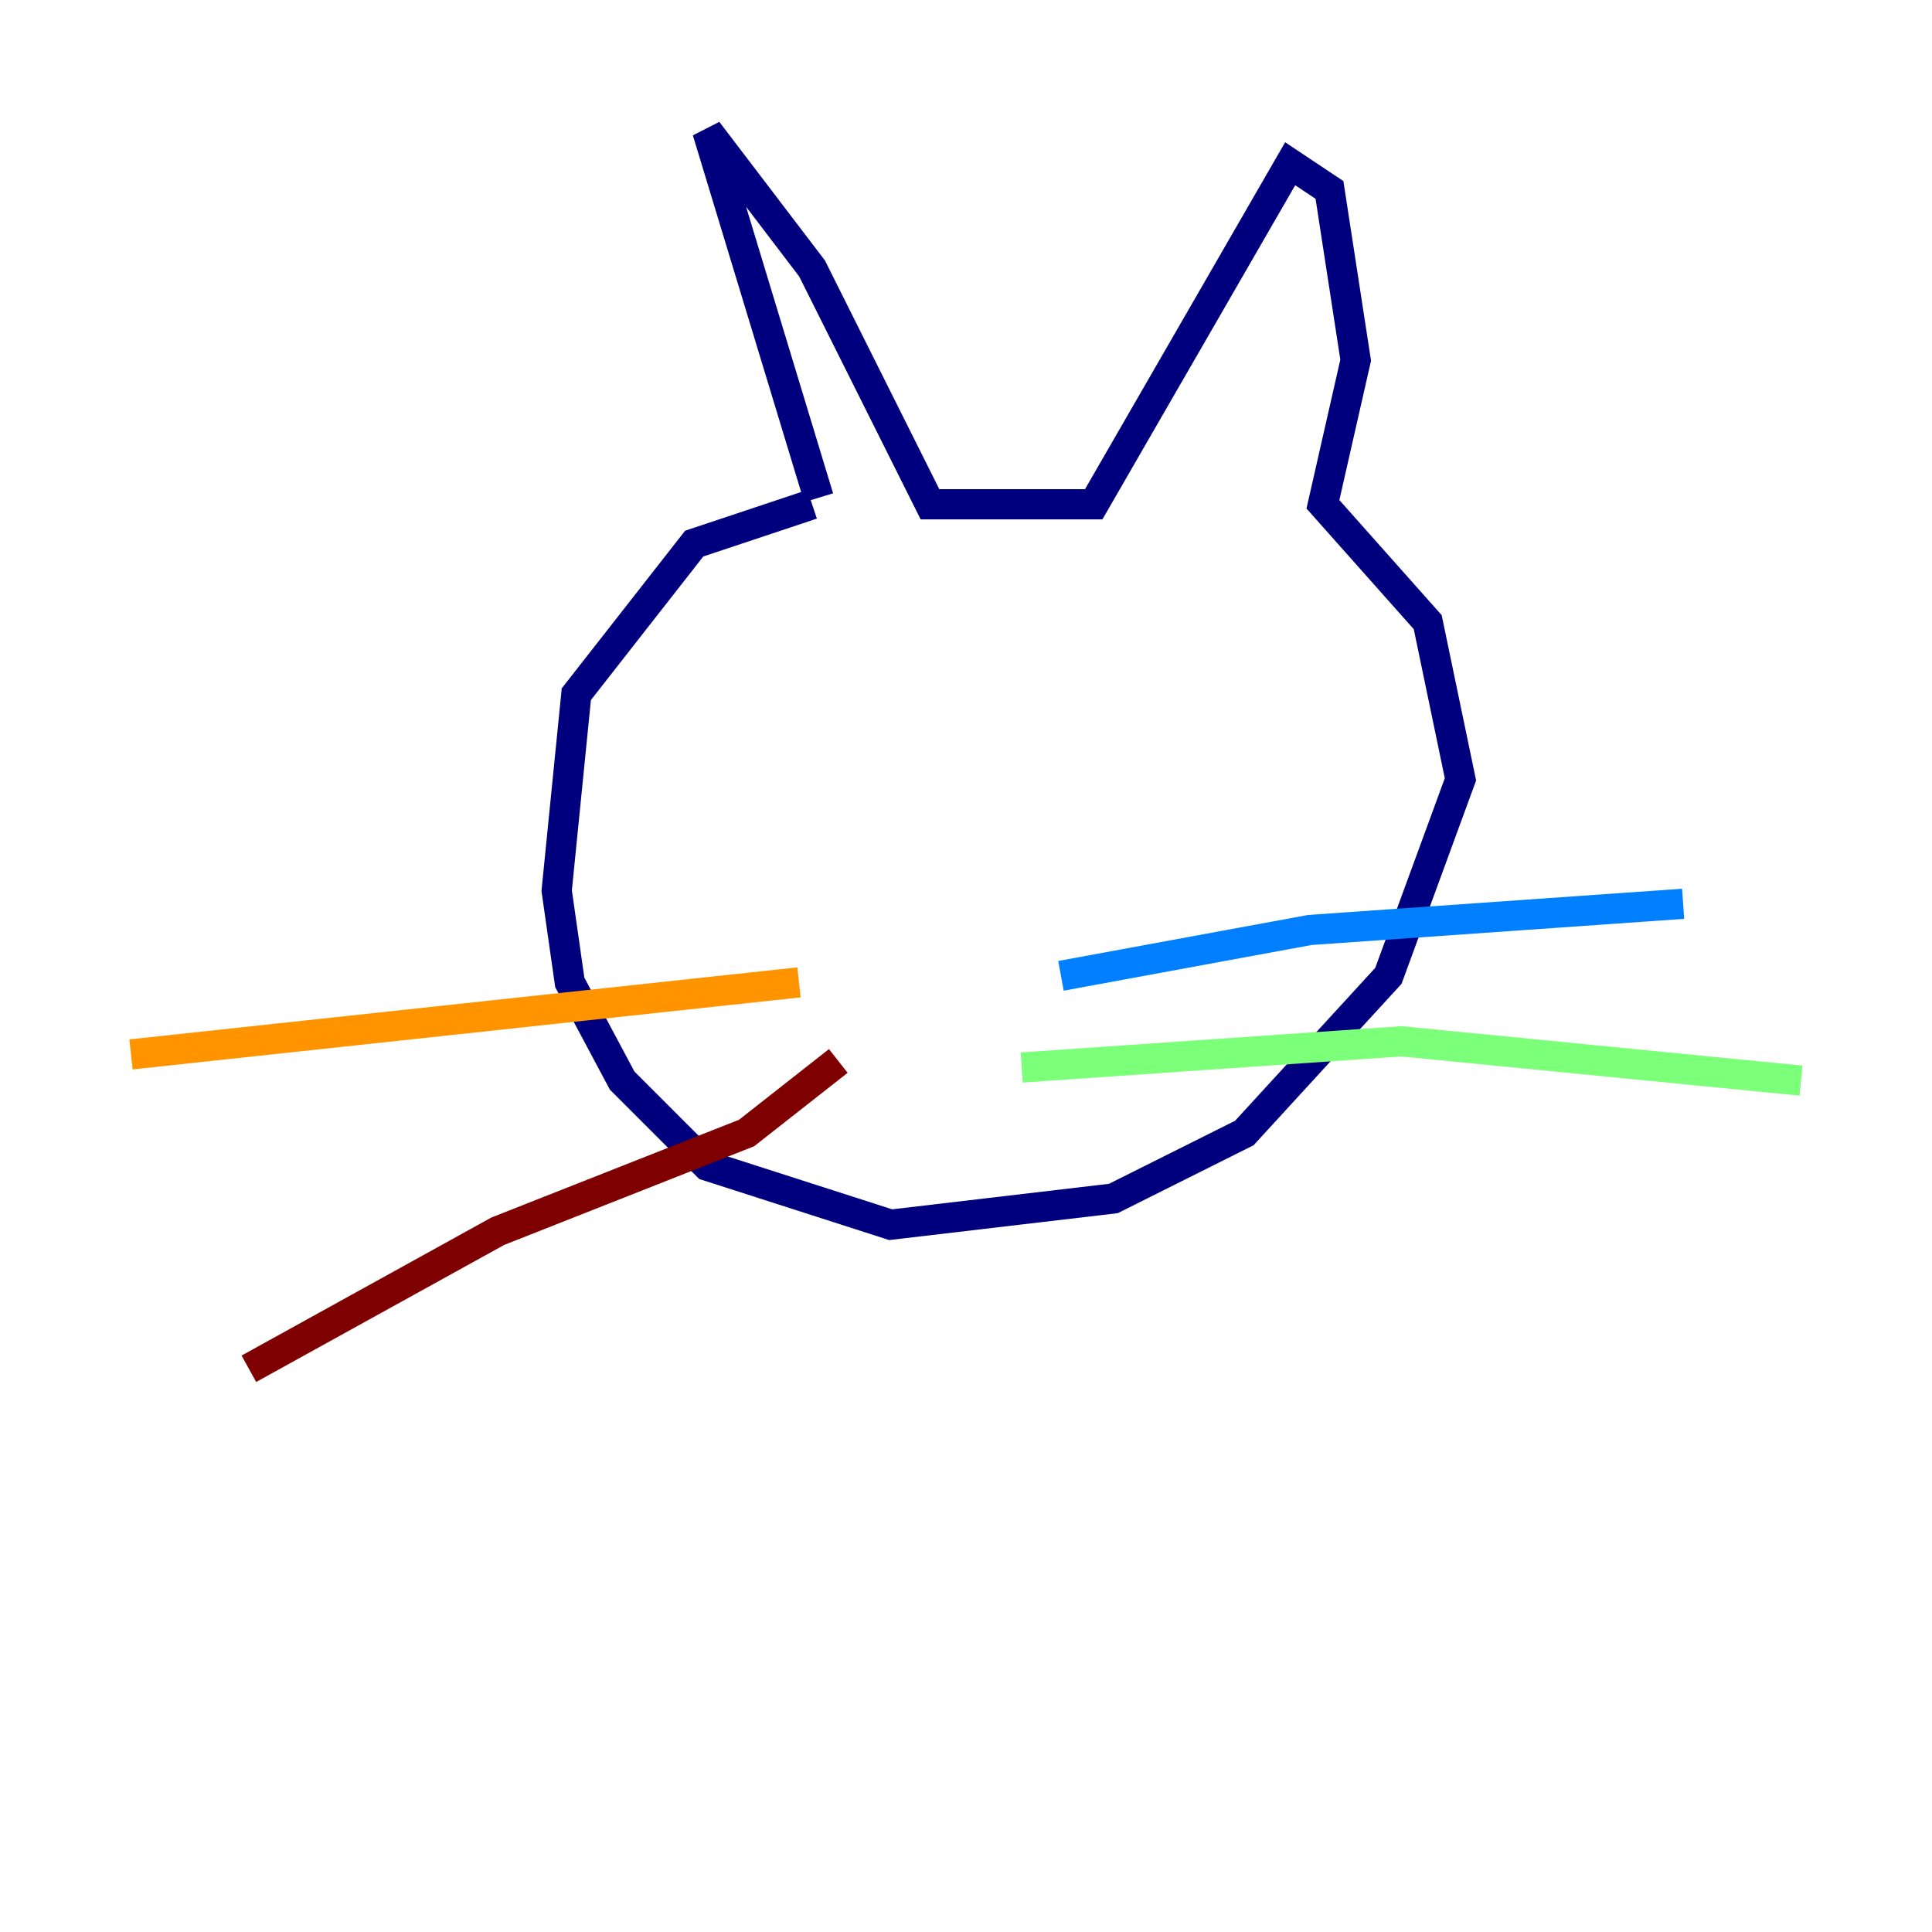 <?xml version="1.0" encoding="utf-8" ?>
<svg baseProfile="tiny" height="128" version="1.2" viewBox="0,0,128,128" width="128" xmlns="http://www.w3.org/2000/svg" xmlns:ev="http://www.w3.org/2001/xml-events" xmlns:xlink="http://www.w3.org/1999/xlink"><defs /><polyline fill="none" points="53.803,33.41 45.993,36.014 38.183,45.993 36.881,59.01 37.749,65.085 41.22,71.593 46.861,77.234 59.01,81.139 73.763,79.403 82.441,75.064 91.986,64.651 96.759,51.634 94.59,41.22 87.647,33.41 89.817,23.864 88.081,12.583 85.478,10.848 72.461,33.41 61.614,33.41 53.803,17.79 46.861,8.678 54.237,32.976" stroke="#00007f" stroke-width="2" /><polyline fill="none" points="70.291,64.651 86.78,61.614 111.512,59.878" stroke="#0080ff" stroke-width="2" /><polyline fill="none" points="67.688,70.725 92.854,68.99 119.322,71.593" stroke="#7cff79" stroke-width="2" /><polyline fill="none" points="52.936,65.085 8.678,69.858" stroke="#ff9400" stroke-width="2" /><polyline fill="none" points="55.539,70.291 49.464,75.064 32.976,81.573 16.488,90.685" stroke="#7f0000" stroke-width="2" /></svg>